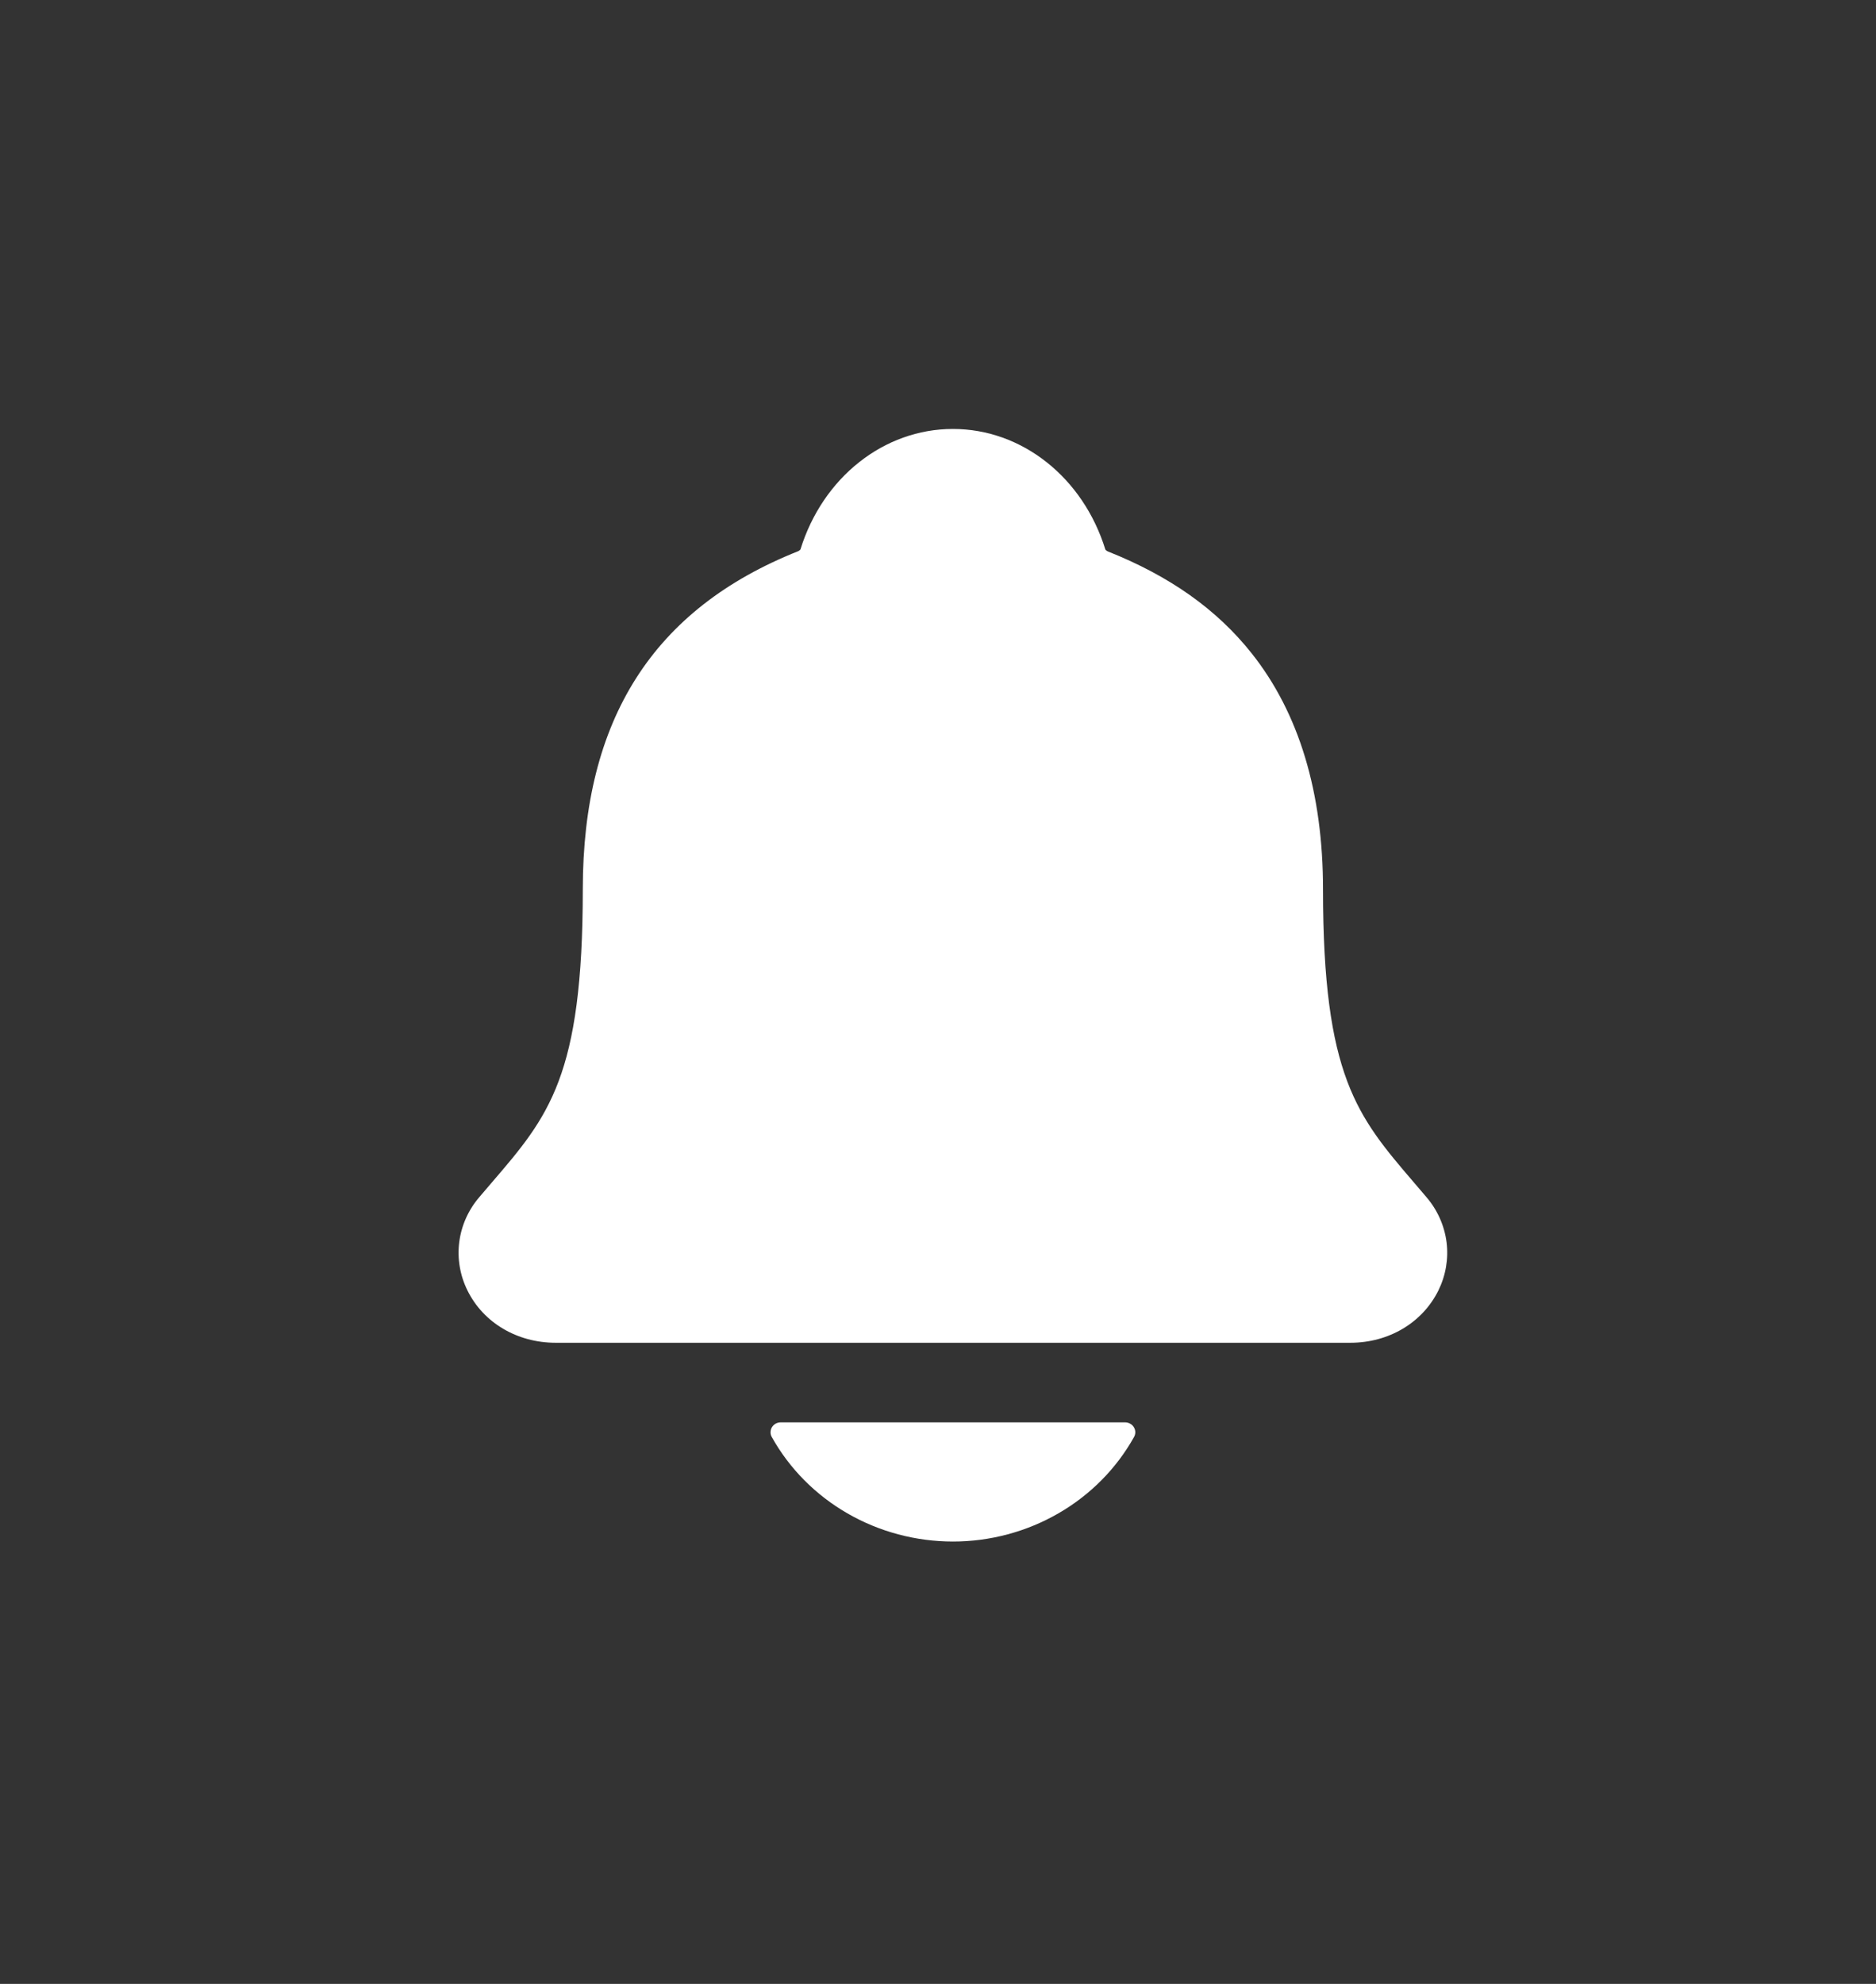 <svg width="35" height="37" viewBox="0 0 35 37" fill="none" xmlns="http://www.w3.org/2000/svg">
<rect x="0" y="0" width="35" height="37" fill="#333333" stroke="none"/>
<path d="M26.612 22.326C26.533 22.234 26.454 22.141 26.378 22.052C25.322 20.819 24.683 20.075 24.683 16.586C24.683 14.78 24.235 13.298 23.353 12.186C22.702 11.365 21.822 10.742 20.663 10.282C20.648 10.274 20.634 10.263 20.623 10.251C20.206 8.903 19.065 8 17.778 8C16.491 8 15.35 8.903 14.933 10.249C14.922 10.261 14.909 10.271 14.894 10.279C12.188 11.354 10.873 13.417 10.873 16.585C10.873 20.075 10.236 20.819 9.179 22.05C9.102 22.14 9.024 22.23 8.944 22.325C8.738 22.564 8.608 22.856 8.568 23.165C8.529 23.473 8.582 23.787 8.721 24.067C9.017 24.669 9.648 25.043 10.368 25.043H25.193C25.91 25.043 26.536 24.67 26.834 24.071C26.973 23.79 27.027 23.476 26.988 23.167C26.948 22.858 26.818 22.566 26.612 22.326ZM17.778 28.75C18.471 28.75 19.152 28.568 19.747 28.224C20.342 27.881 20.83 27.388 21.158 26.799C21.174 26.77 21.182 26.739 21.181 26.707C21.18 26.675 21.17 26.644 21.153 26.616C21.136 26.589 21.112 26.566 21.083 26.551C21.054 26.535 21.022 26.527 20.988 26.527H14.568C14.535 26.527 14.502 26.535 14.473 26.55C14.445 26.566 14.42 26.589 14.403 26.616C14.386 26.644 14.377 26.675 14.376 26.707C14.375 26.739 14.382 26.77 14.398 26.799C14.726 27.388 15.214 27.881 15.809 28.224C16.404 28.568 17.084 28.749 17.778 28.75Z" fill="white"/>
</svg>
